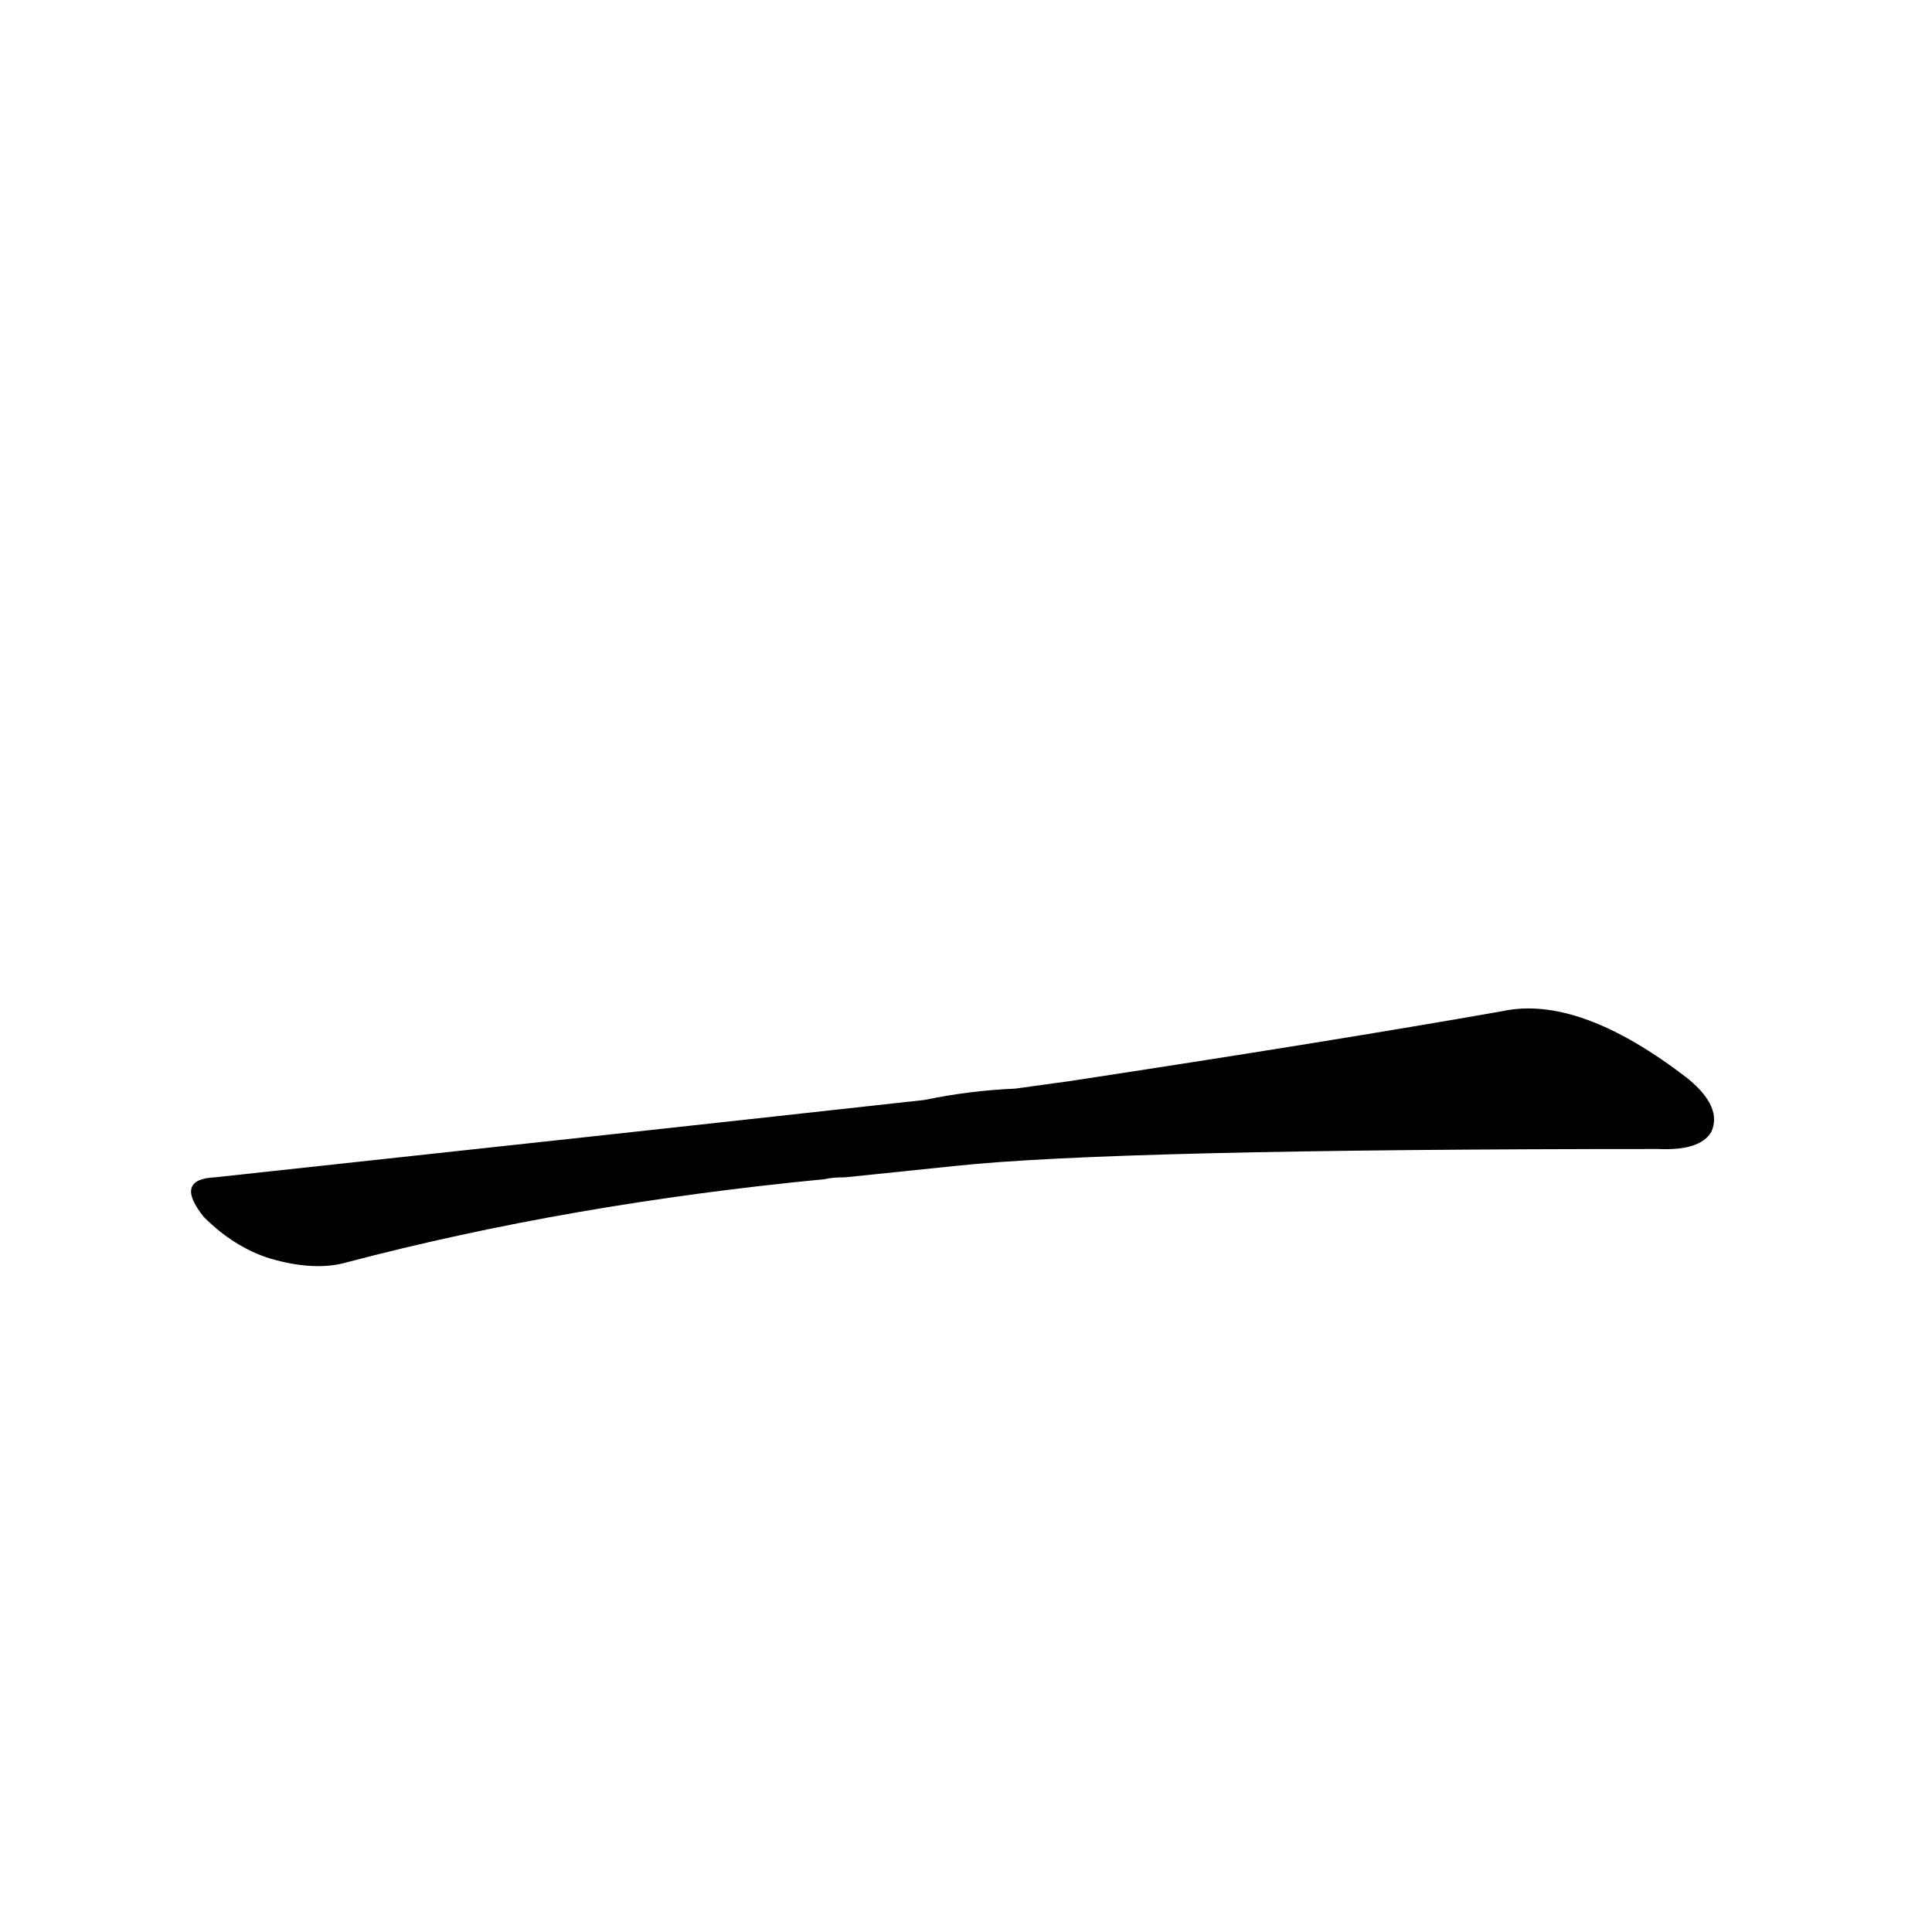 <?xml version='1.0' encoding='utf-8'?>
<svg xmlns="http://www.w3.org/2000/svg" version="1.1" viewBox="0 0 1024 1024"><g transform="scale(1, -1) translate(0, -900)"><path d="M 506 282 Q 590 291 879 291 Q 901 290 907 300 Q 913 313 895 328 Q 837 373 796 364 Q 705 348 567 327 L 538 323 Q 514 322 490 317 Q 318 298 114 276 Q 92 275 108 255 Q 124 239 143 233 Q 167 226 184 231 Q 302 262 437 275 Q 441 276 448 276 L 506 282 Z" fill="black" /></g></svg>